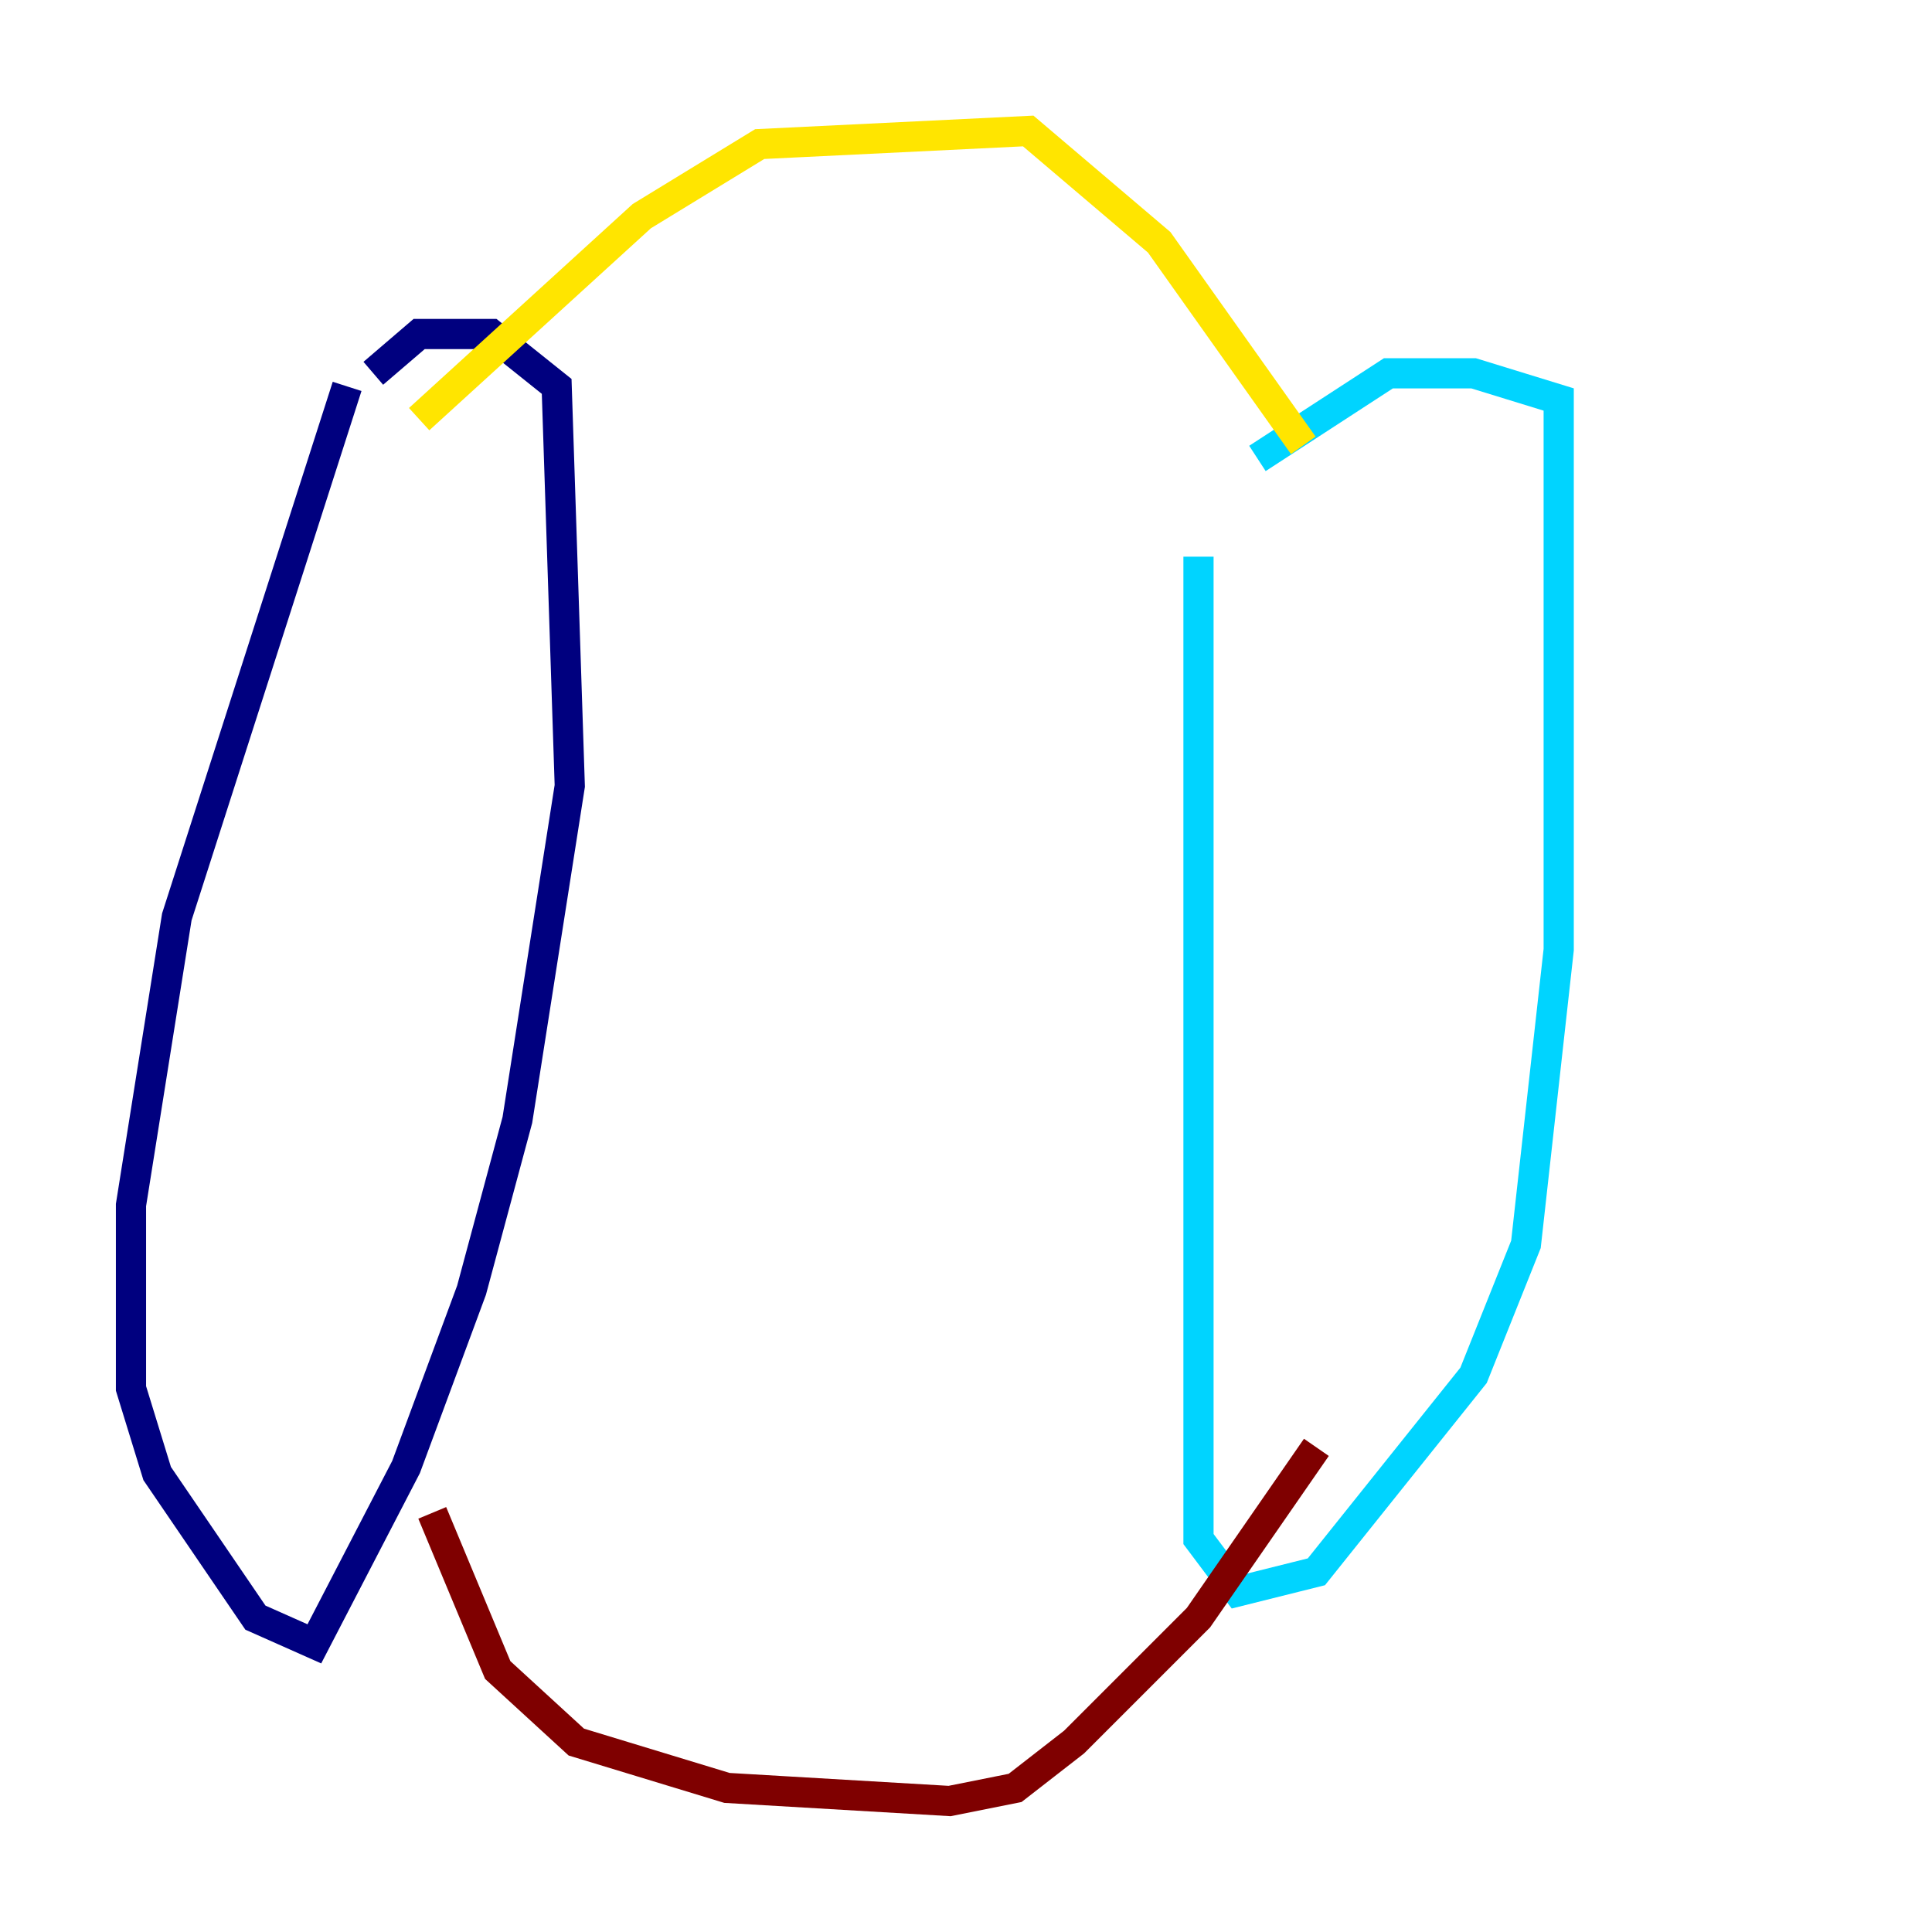 <?xml version="1.0" encoding="utf-8" ?>
<svg baseProfile="tiny" height="128" version="1.2" viewBox="0,0,128,128" width="128" xmlns="http://www.w3.org/2000/svg" xmlns:ev="http://www.w3.org/2001/xml-events" xmlns:xlink="http://www.w3.org/1999/xlink"><defs /><polyline fill="none" points="22.997,25.6 11.715,60.746 8.678,79.837 8.678,91.986 10.414,97.627 16.922,107.173 20.827,108.909 26.902,97.193 31.241,85.478 34.278,74.197 37.749,52.068 36.881,25.6 32.542,22.129 27.77,22.129 24.732,24.732" stroke="#00007f" stroke-width="2" /><polyline fill="none" points="79.403,36.881 79.403,101.966 82.007,105.437 87.214,104.136 97.627,91.119 101.098,82.441 103.268,62.915 103.268,26.468 97.627,24.732 91.986,24.732 83.308,30.373" stroke="#00d4ff" stroke-width="2" /><polyline fill="none" points="27.77,27.77 42.522,14.319 50.332,9.546 68.122,8.678 76.8,16.054 86.346,29.505" stroke="#ffe500" stroke-width="2" /><polyline fill="none" points="28.637,100.231 32.976,110.644 38.183,115.417 48.163,118.454 62.915,119.322 67.254,118.454 71.159,115.417 79.403,107.173 87.214,95.891" stroke="#7f0000" stroke-width="2" /></svg>